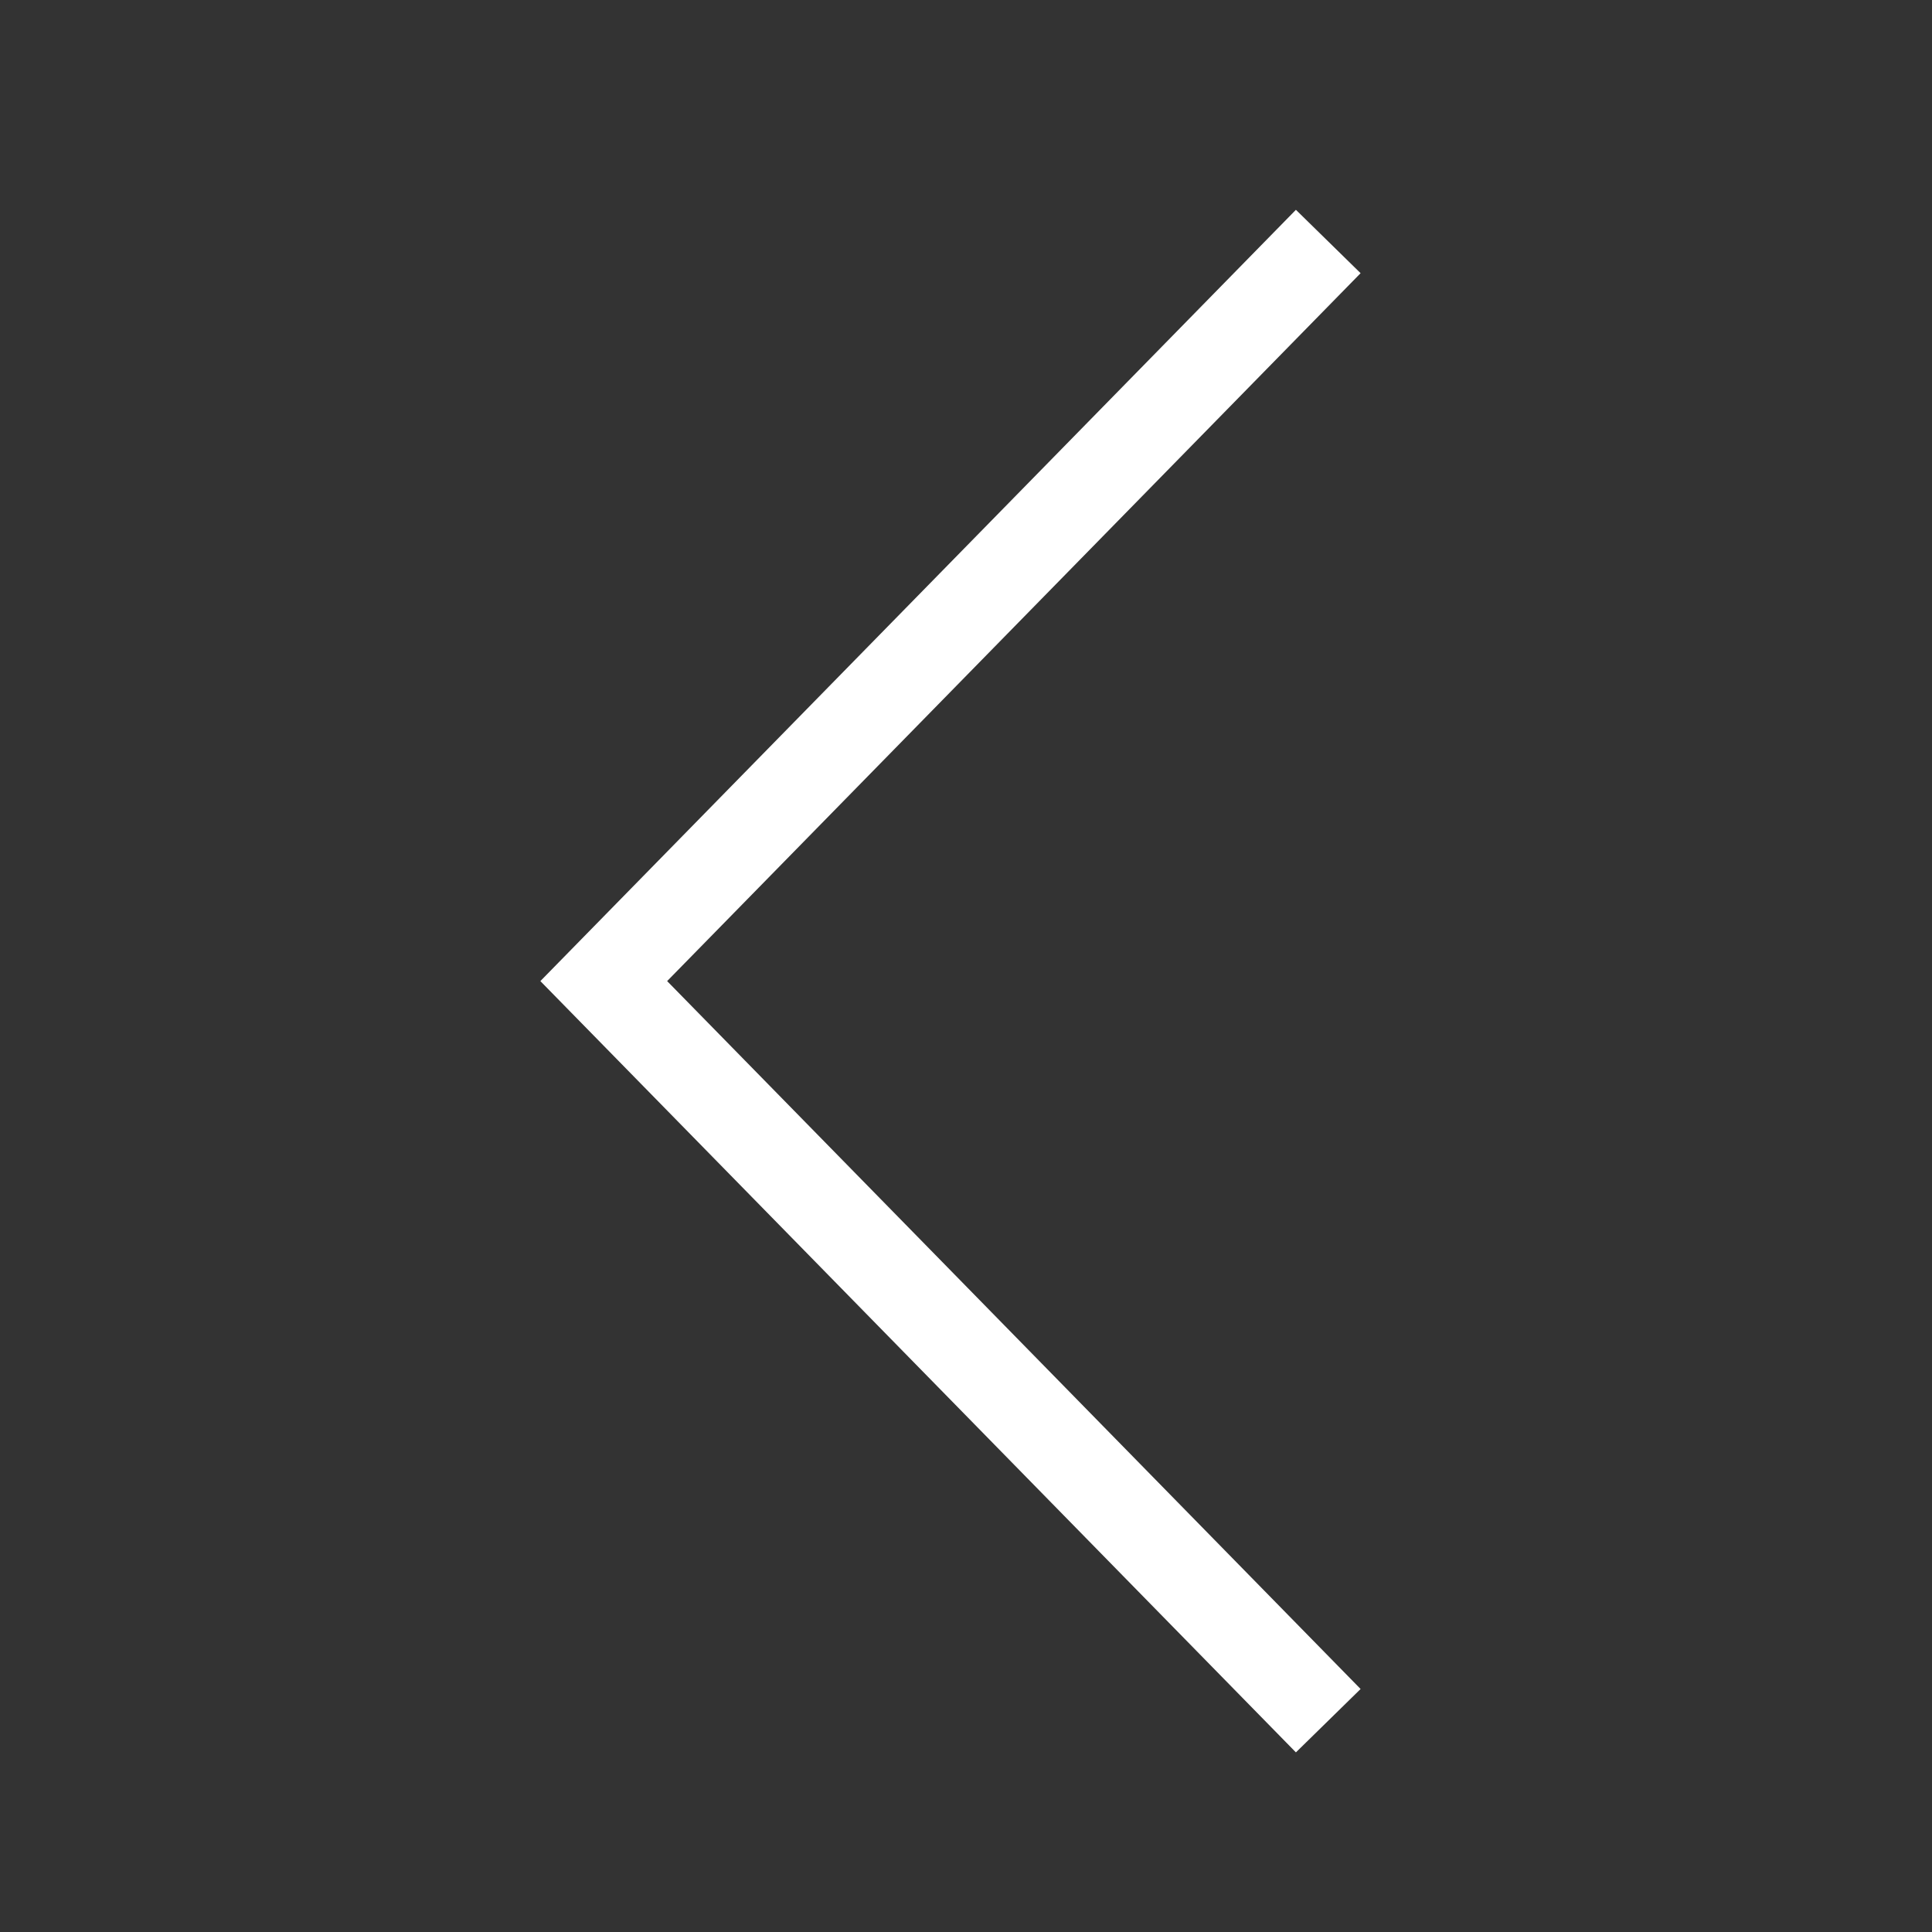 <svg xmlns="http://www.w3.org/2000/svg" width="64" height="64" fill="none"><rect width="100%" height="100%" fill="#333333" stroke="none"/><path d="M44 8L20 32.5 44 57" stroke="#fff" stroke-width="3"/></svg>